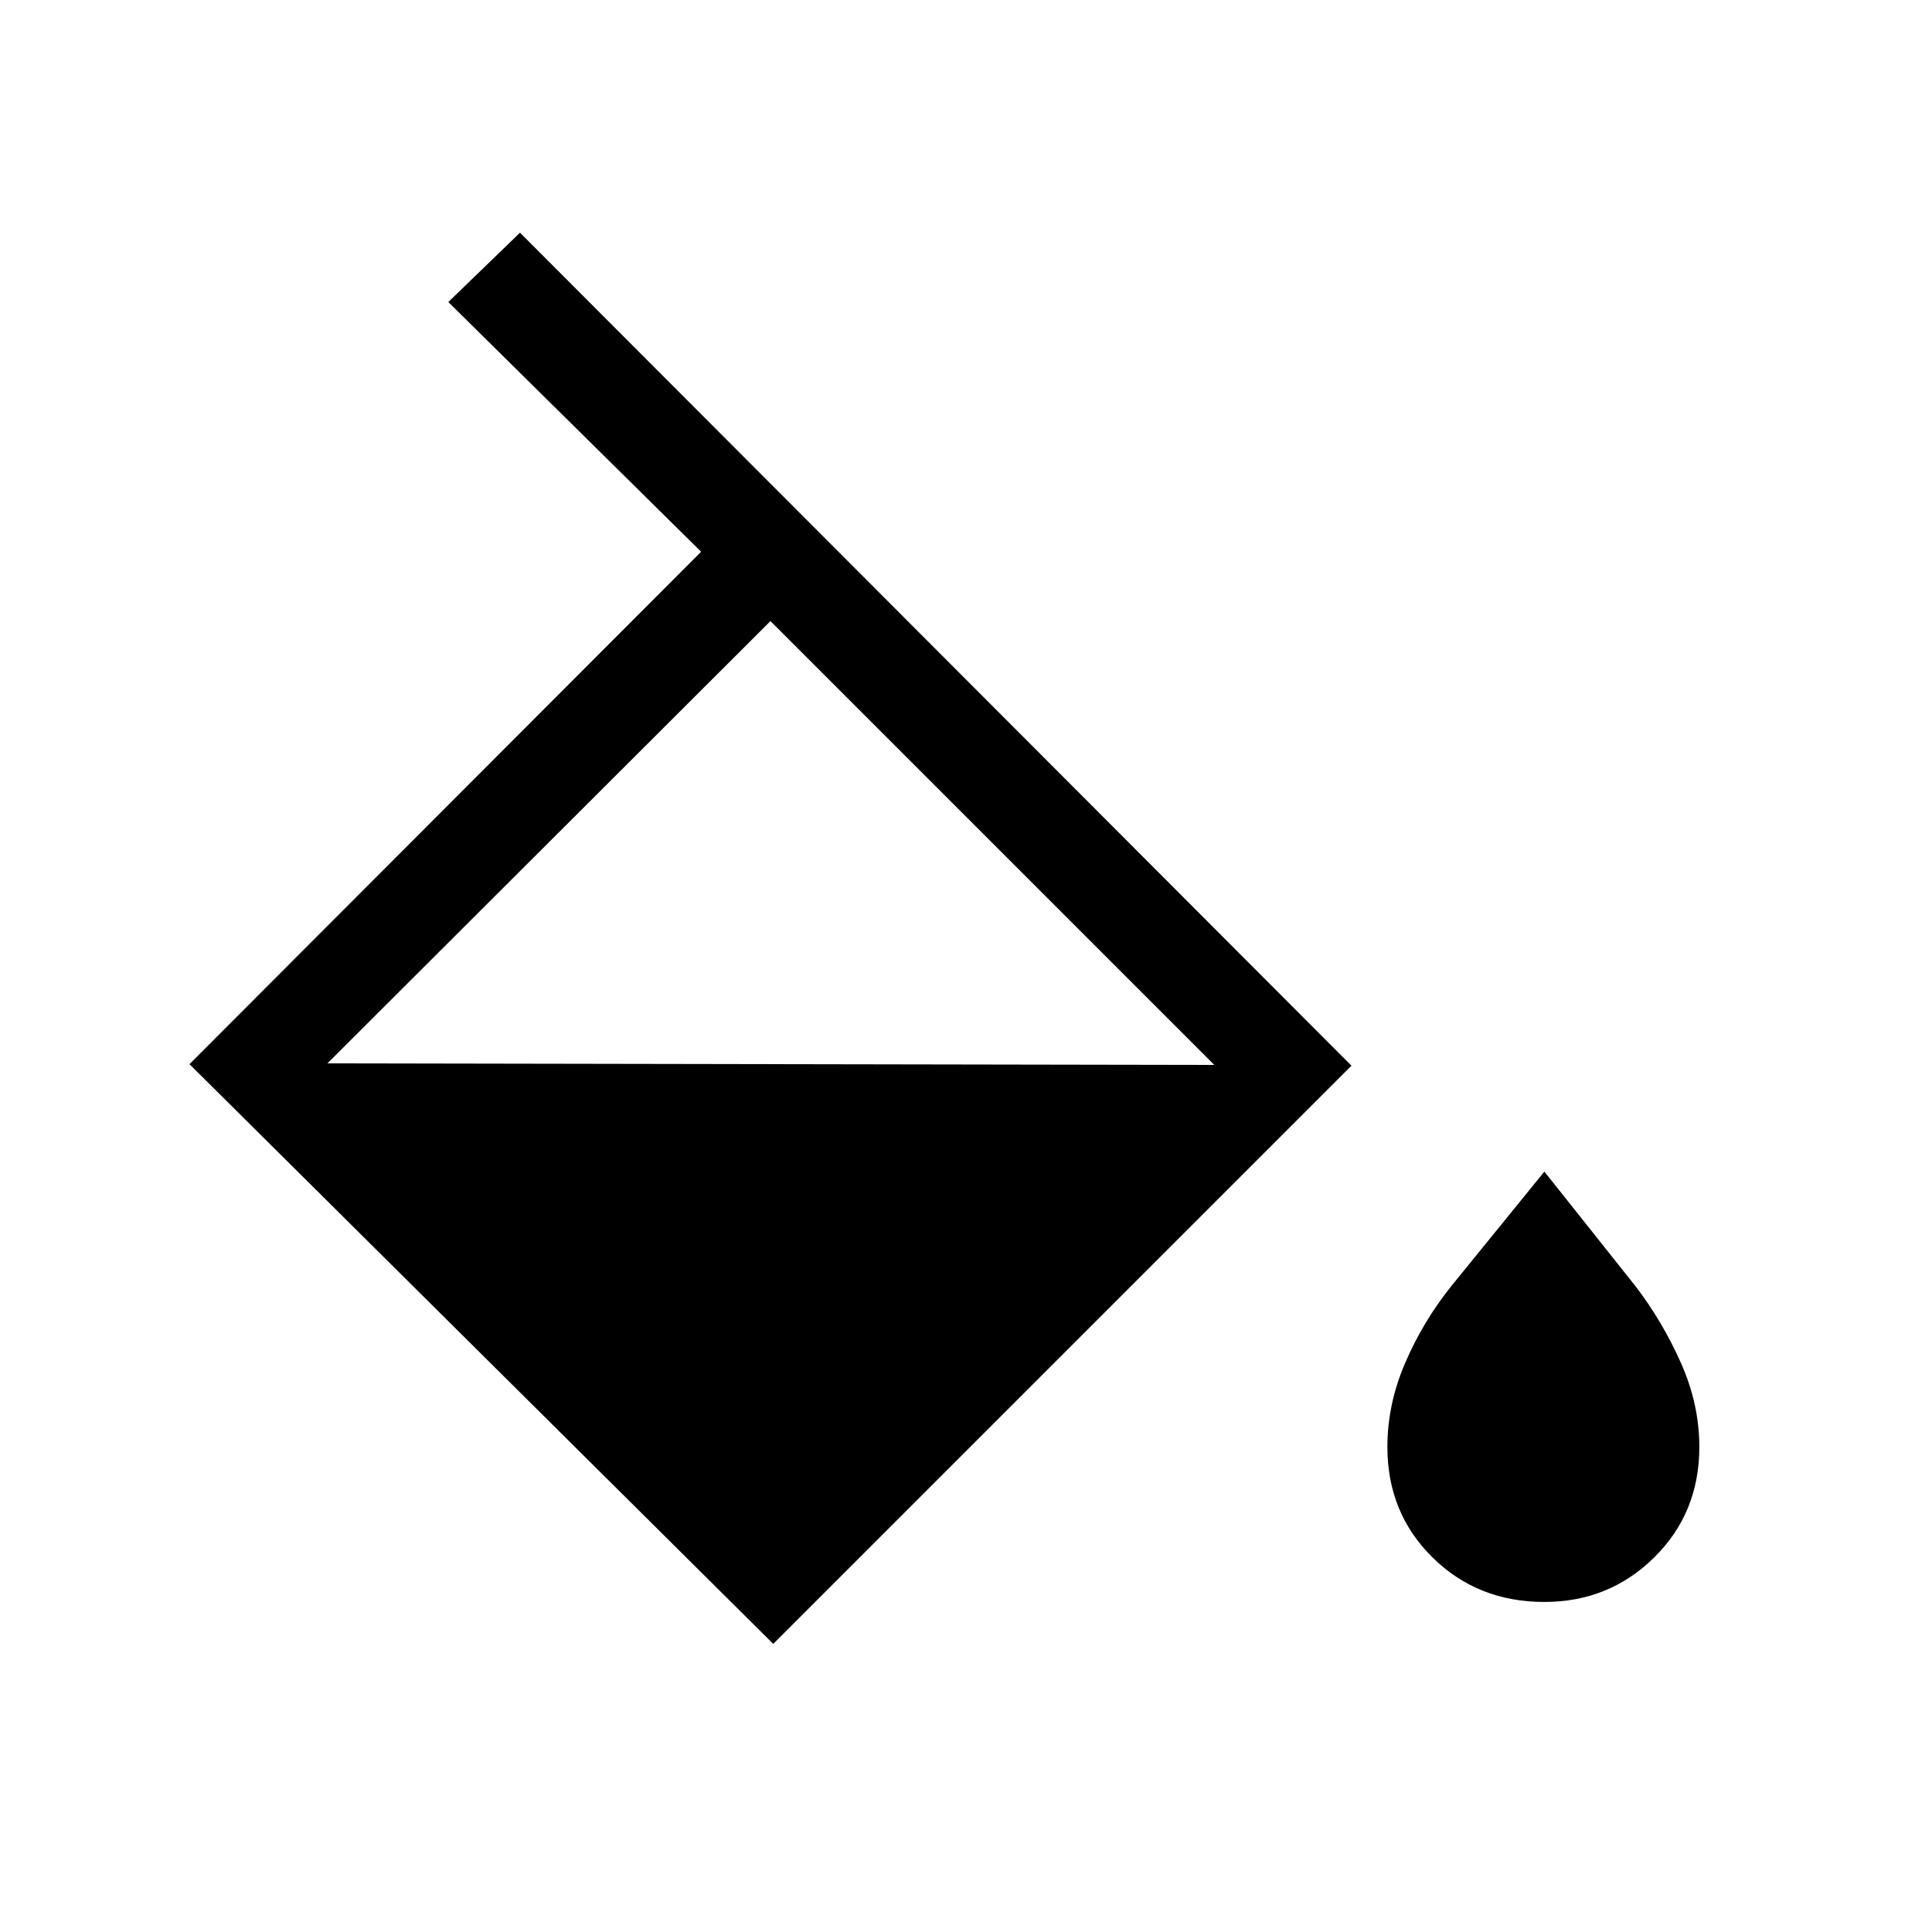 <svg xmlns="http://www.w3.org/2000/svg" viewBox="0 -960 960 960"><path d="M384.231-143.155 94.155-431.231l254.231-254.615L222.77-809.923l35.614-34.46 413.153 413.922-287.306 287.306Zm-1.385-508.23-220.155 219.77 440.694.769-220.539-220.539Zm384.538 487.384q-33.154 0-55.577-22.116-22.422-22.115-22.422-54.884 0-21.307 8.884-41.884 8.885-20.577 22.731-37.884l46.384-57.077 45.384 57.077q13.231 17.307 22.423 37.884 9.192 20.577 9.192 41.884 0 32.769-22.423 54.884-22.423 22.116-54.576 22.116Z"/></svg>